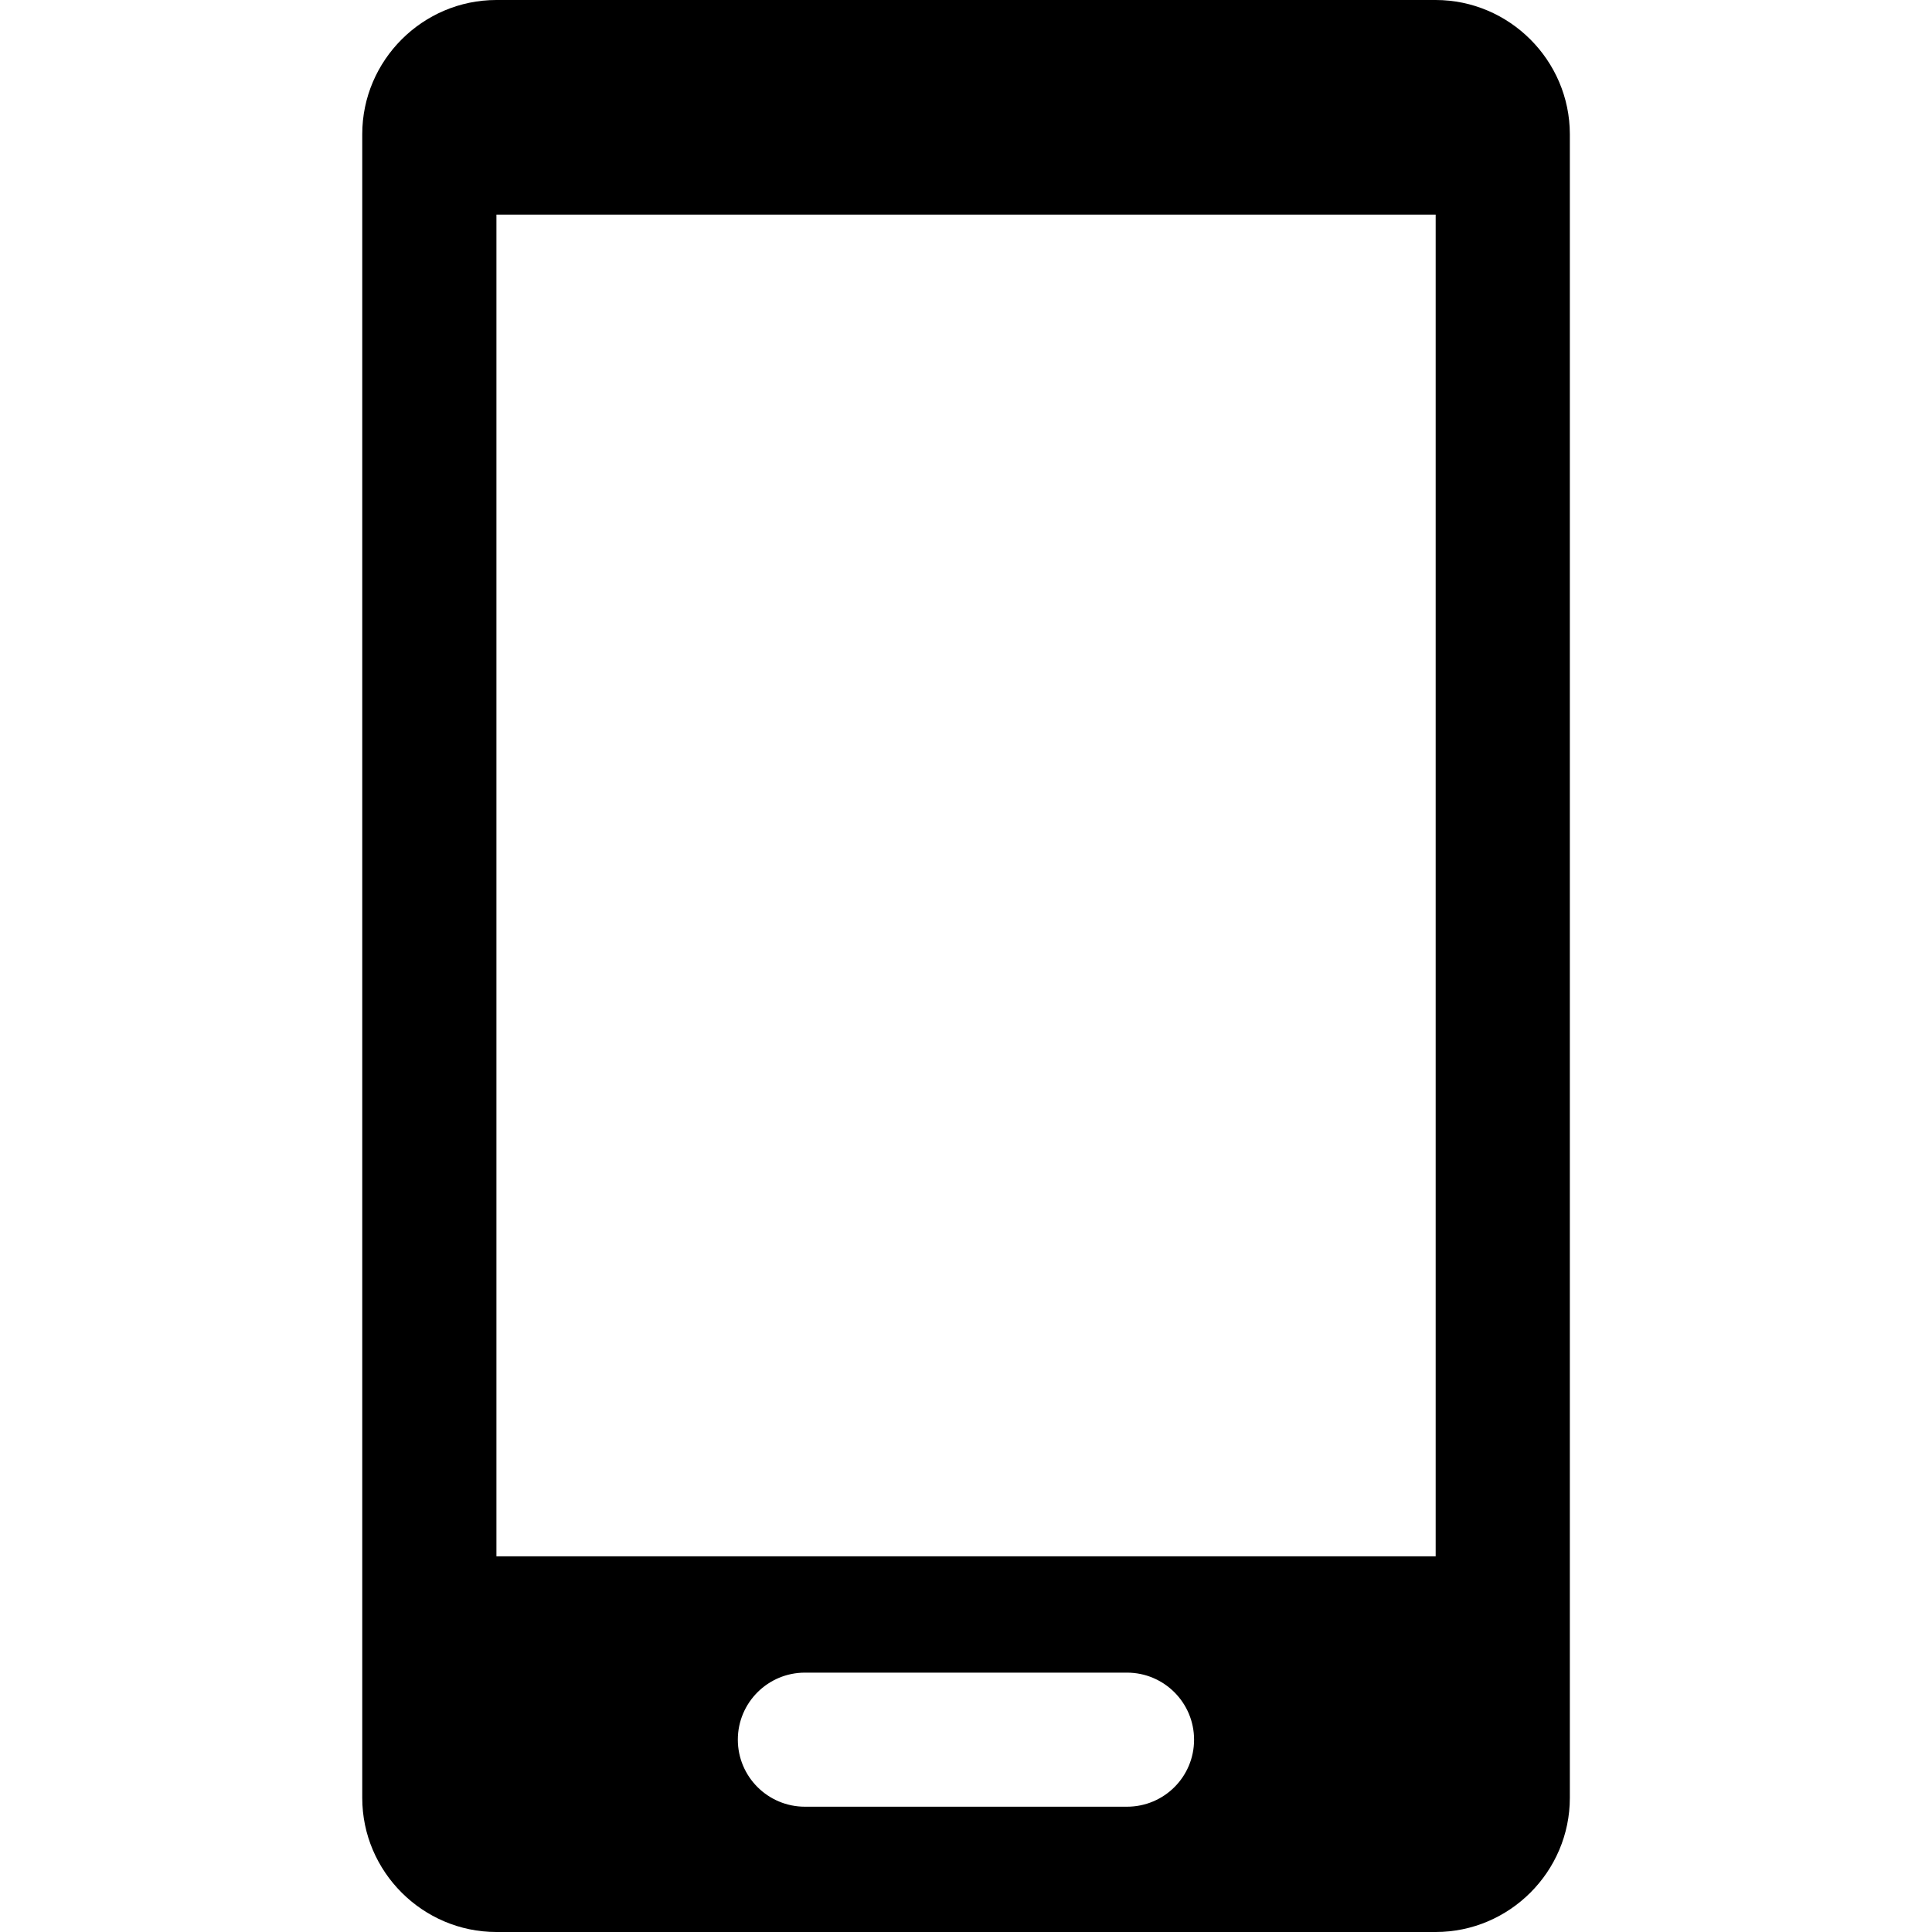 <?xml version="1.0" encoding="utf-8"?>
<!-- Generator: Adobe Illustrator 16.0.0, SVG Export Plug-In . SVG Version: 6.00 Build 0)  -->
<!DOCTYPE svg PUBLIC "-//W3C//DTD SVG 1.1//EN" "http://www.w3.org/Graphics/SVG/1.1/DTD/svg11.dtd">
<svg version="1.1" id="Layer_1" xmlns="http://www.w3.org/2000/svg" xmlns:xlink="http://www.w3.org/1999/xlink" x="0px" y="0px"
	 width="20px" height="20px" viewBox="0 0 20 20" enable-background="new 0 0 20 20" xml:space="preserve">
<path d="M14.861,0H5.139C4.375,0,3.75,0.625,3.75,1.389v17.223C3.75,19.375,4.375,20,5.139,20h9.723
	c0.764,0,1.389-0.625,1.389-1.389V1.389C16.25,0.625,15.625,0,14.861,0z M11.666,18.703H8.333c-0.384,0-0.695-0.311-0.695-0.694
	c0-0.383,0.311-0.694,0.695-0.694h3.333c0.385,0,0.695,0.312,0.695,0.694C12.361,18.393,12.051,18.703,11.666,18.703z
	 M14.861,16.111H5.139V2.222h9.723V16.111z"/>
<g>
</g>
<g>
</g>
<g>
</g>
<g>
</g>
<g>
</g>
<g>
</g>
</svg>

